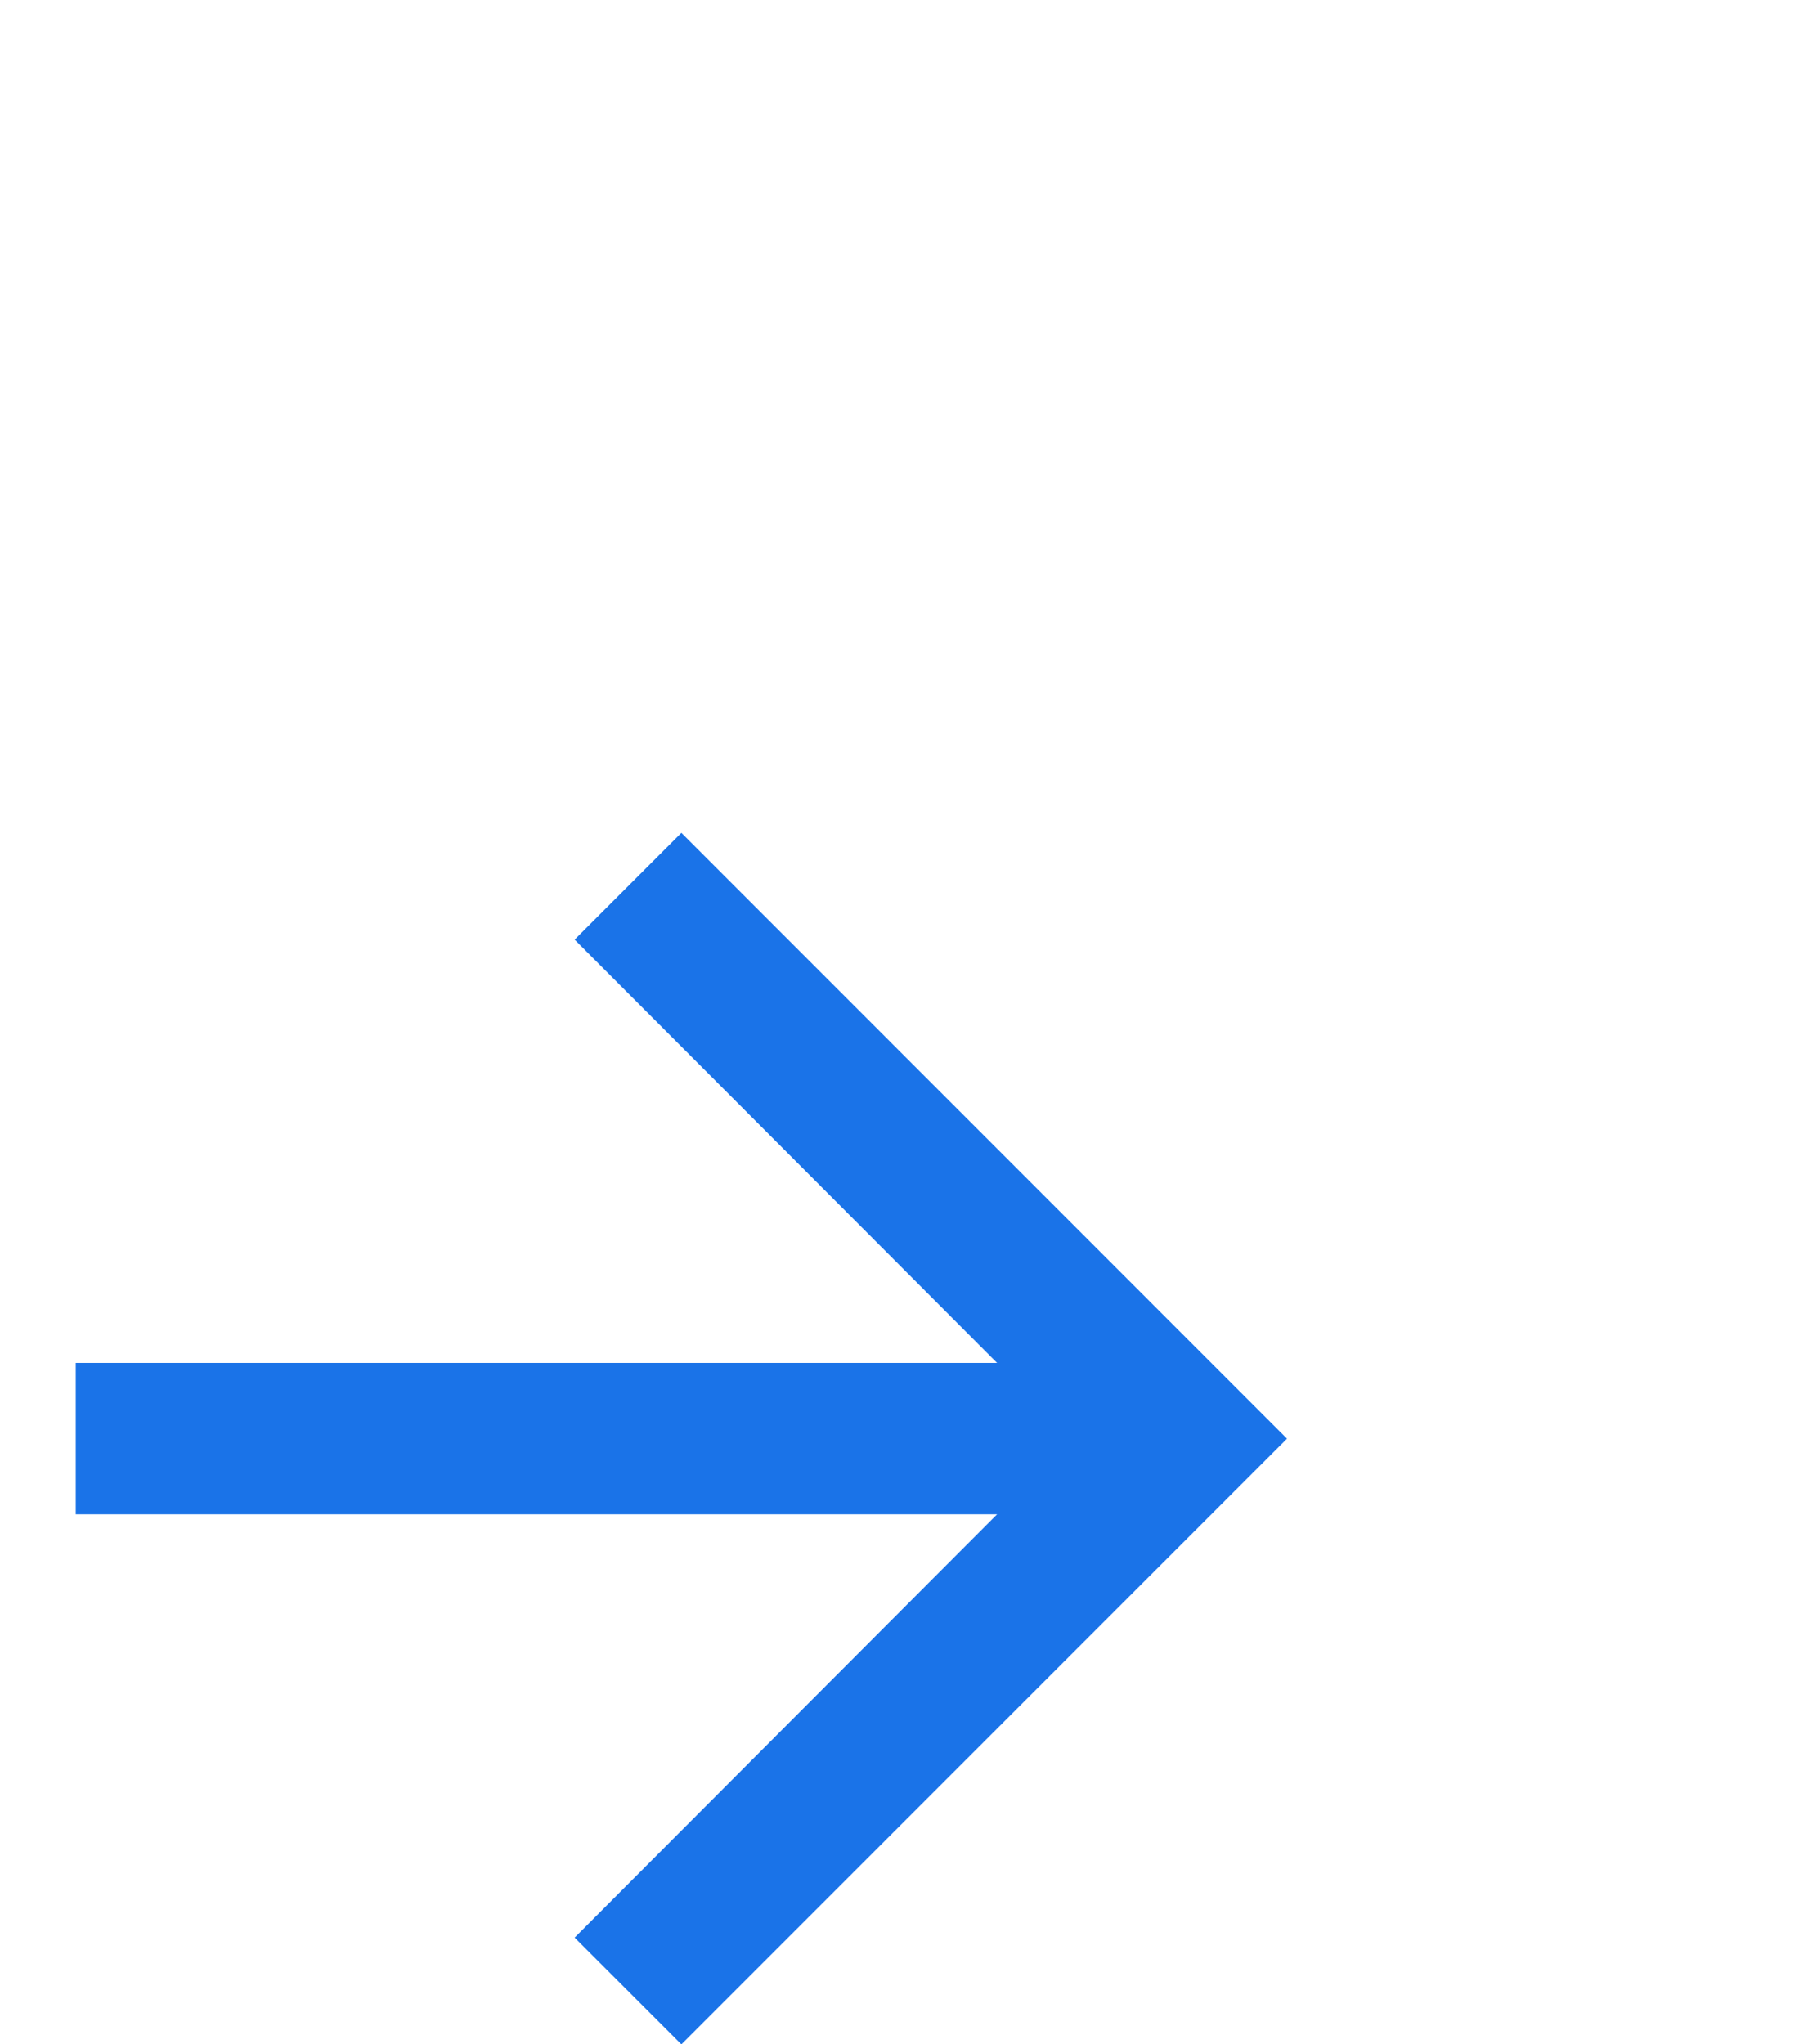 <?xml version="1.0" encoding="UTF-8"?>
<svg width="16px" height="18px" viewBox="0 0 16 18" version="1.1" xmlns="http://www.w3.org/2000/svg" xmlns:xlink="http://www.w3.org/1999/xlink">
    <!-- Generator: Sketch 52.3 (67297) - http://www.bohemiancoding.com/sketch -->
    <title>ic / arrow_forward copy</title>
    <desc>Created with Sketch.</desc>
    <g id="ic-/-arrow_forward-copy" stroke="none" stroke-width="1" fill="none" fill-rule="evenodd">
        <g id="ic_arrow_forward_24px" transform="translate(0, 2)">
            <polygon id="Shape" points="0 0 16 0 16 16 0 16"></polygon>
            <polygon id="Shape" fill="#1A73E8" fill-rule="nonzero" points="6 5.333 5.06 6.273 8.78 10 0.667 10 0.667 11.333 8.78 11.333 5.06 15.06 6 16 11.333 10.667"></polygon>
        </g>
    </g>
</svg>